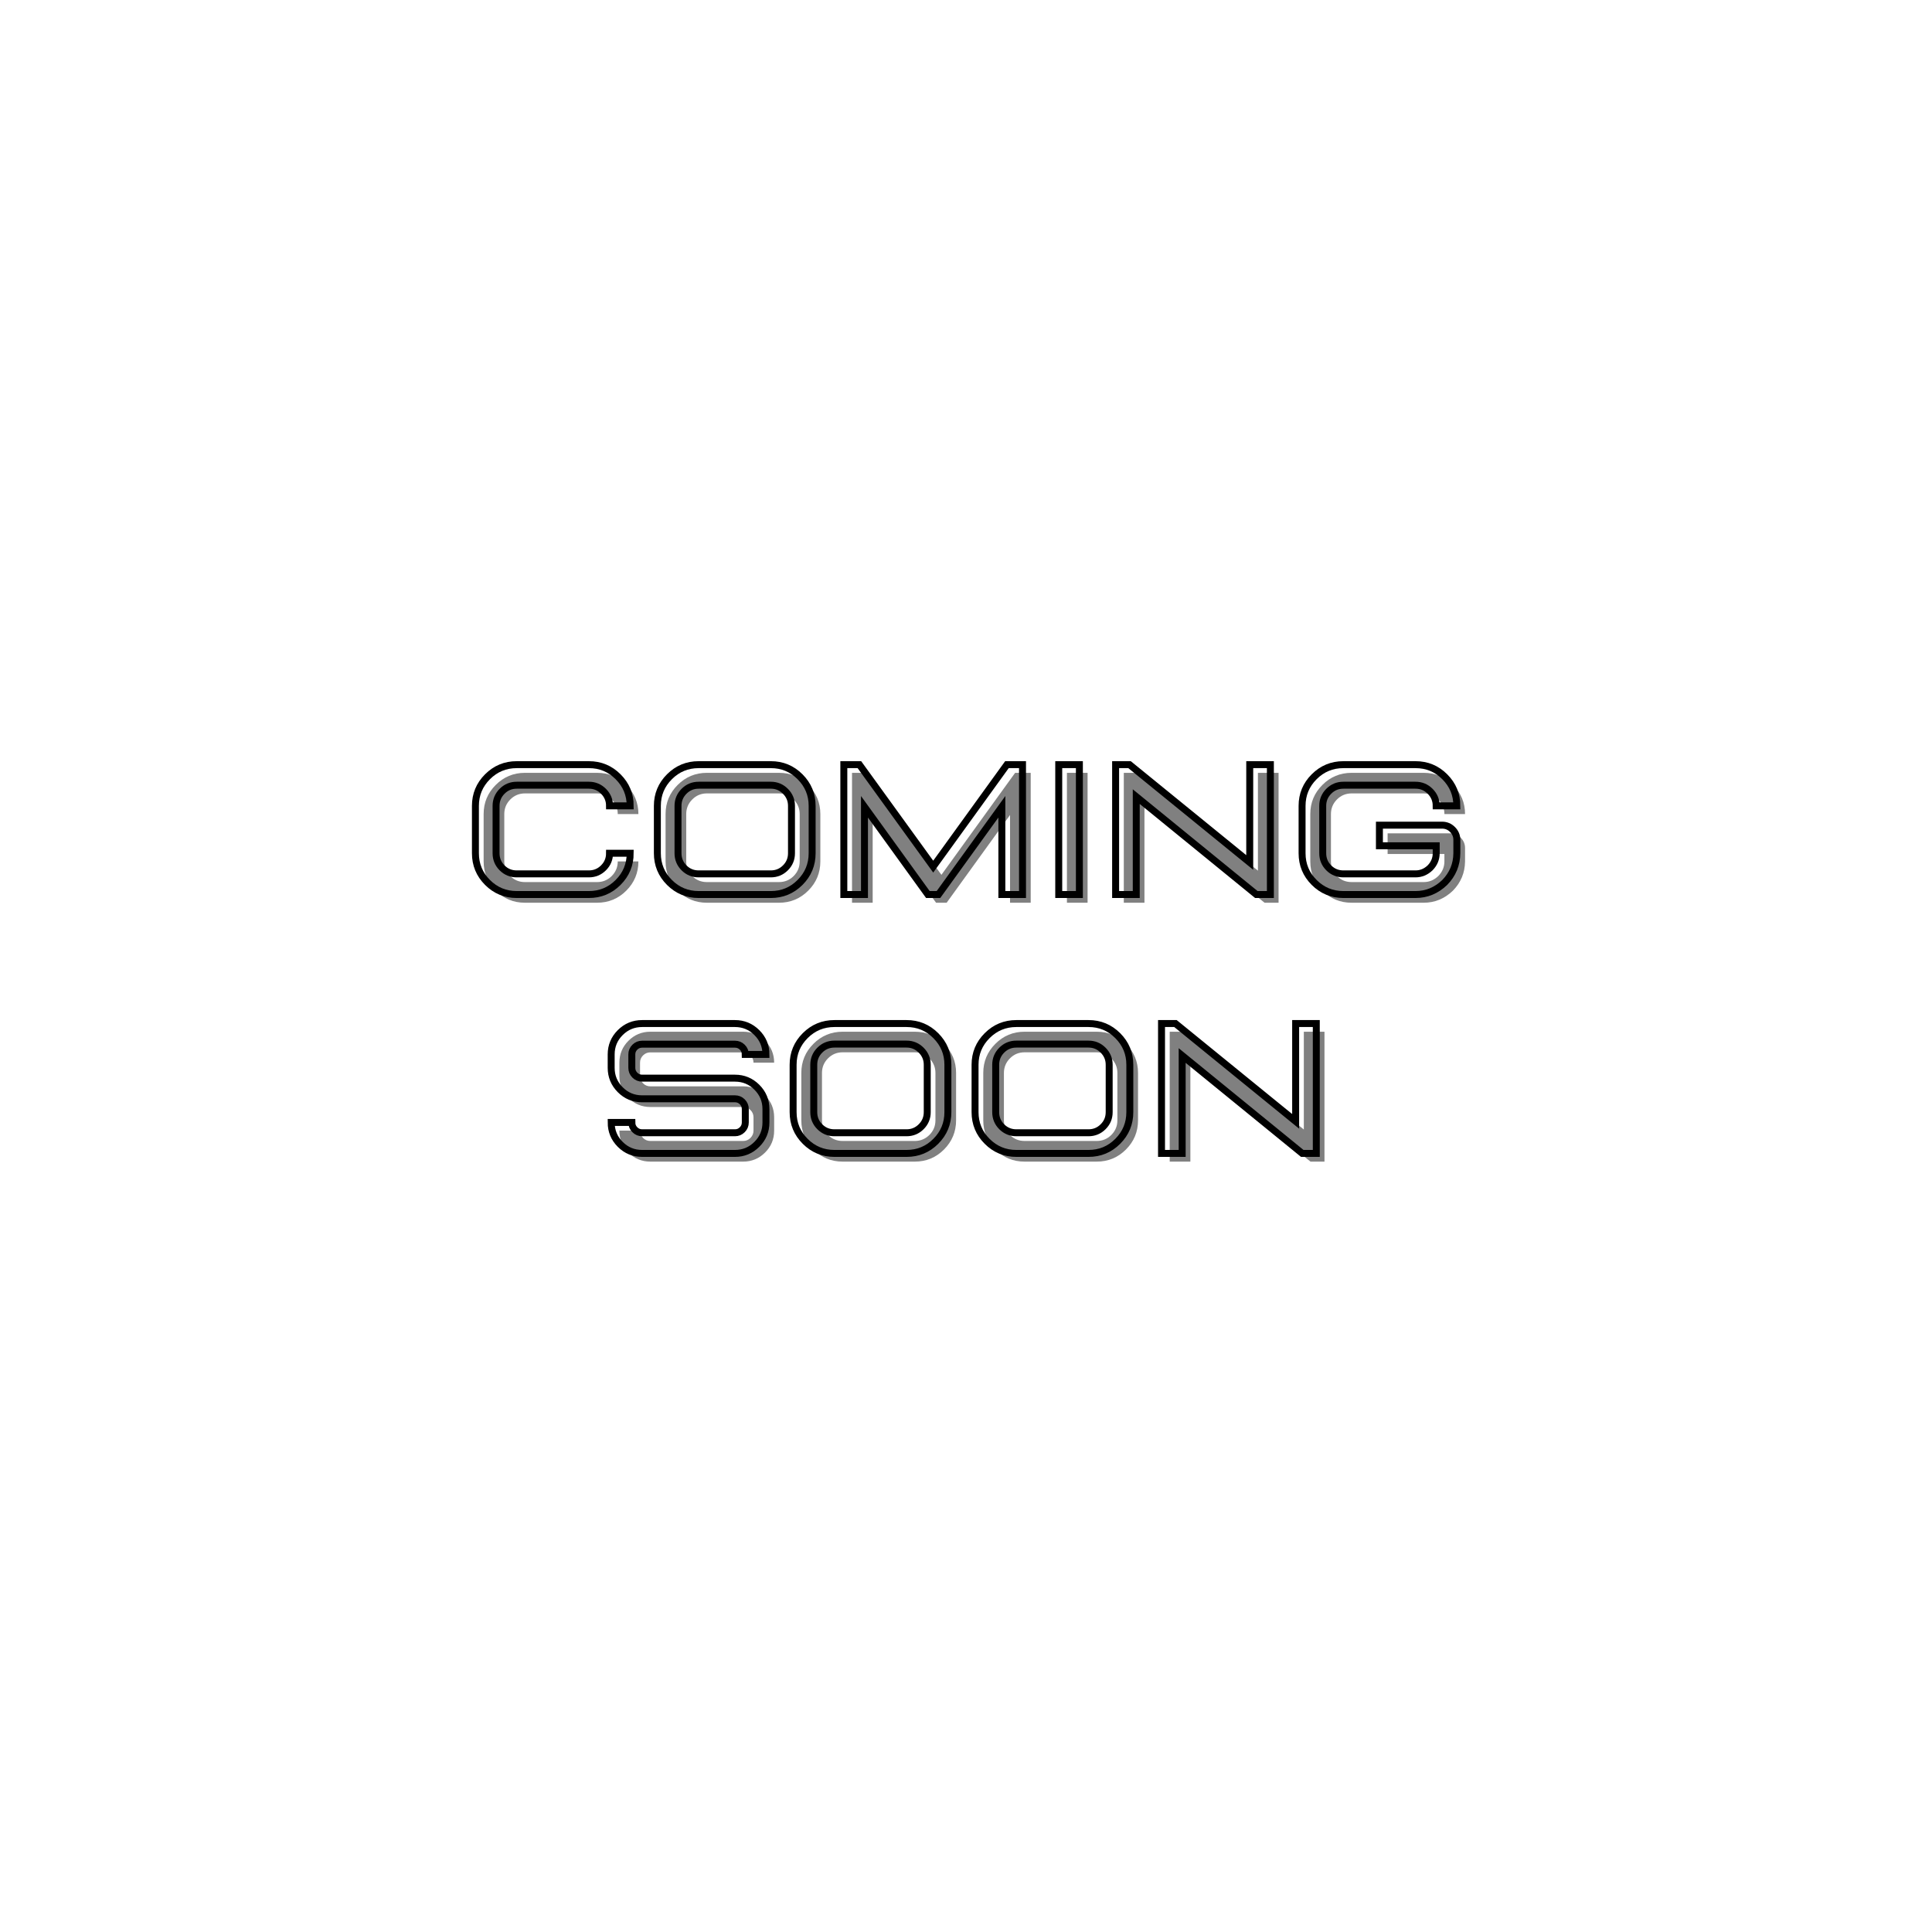 <svg xmlns="http://www.w3.org/2000/svg" xmlns:xlink="http://www.w3.org/1999/xlink" width="1000" zoomAndPan="magnify" viewBox="0 0 750 750" height="1000" preserveAspectRatio="xMidYMid meet" version="1.0"><defs><g/></defs><g fill="#808080" fill-opacity="1"><g transform="translate(182.466, 350.437)"><g><path d="M 49.328 0 C 53.754 0 57.531 -1.562 60.656 -4.688 C 63.789 -7.82 65.359 -11.602 65.359 -16.031 L 57.344 -16.031 C 57.344 -13.801 56.555 -11.906 54.984 -10.344 C 53.41 -8.789 51.523 -8.016 49.328 -8.016 L 21.312 -8.016 C 19.082 -8.016 17.188 -8.789 15.625 -10.344 C 14.07 -11.906 13.297 -13.801 13.297 -16.031 L 13.297 -34.422 C 13.297 -36.617 14.07 -38.504 15.625 -40.078 C 17.188 -41.648 19.082 -42.438 21.312 -42.438 L 49.328 -42.438 C 51.523 -42.438 53.41 -41.648 54.984 -40.078 C 56.555 -38.504 57.344 -36.617 57.344 -34.422 L 65.359 -34.422 C 65.359 -38.828 63.789 -42.594 60.656 -45.719 C 57.531 -48.852 53.754 -50.422 49.328 -50.422 L 21.312 -50.422 C 16.875 -50.422 13.094 -48.852 9.969 -45.719 C 6.844 -42.594 5.281 -38.828 5.281 -34.422 L 5.281 -16.031 C 5.281 -11.602 6.844 -7.82 9.969 -4.688 C 13.094 -1.562 16.875 0 21.312 0 Z M 49.328 0 "/></g></g><g transform="translate(253.095, 350.437)"><g><path d="M 49.328 0 C 53.754 0 57.531 -1.562 60.656 -4.688 C 63.789 -7.82 65.359 -11.602 65.359 -16.031 L 65.359 -34.422 C 65.359 -38.828 63.789 -42.594 60.656 -45.719 C 57.531 -48.852 53.754 -50.422 49.328 -50.422 L 21.312 -50.422 C 16.875 -50.422 13.094 -48.852 9.969 -45.719 C 6.844 -42.594 5.281 -38.828 5.281 -34.422 L 5.281 -16.031 C 5.281 -11.602 6.844 -7.82 9.969 -4.688 C 13.094 -1.562 16.875 0 21.312 0 Z M 49.328 -8.016 L 21.312 -8.016 C 19.082 -8.016 17.188 -8.789 15.625 -10.344 C 14.07 -11.906 13.297 -13.801 13.297 -16.031 L 13.297 -34.422 C 13.297 -36.617 14.07 -38.504 15.625 -40.078 C 17.188 -41.648 19.082 -42.438 21.312 -42.438 L 49.328 -42.438 C 51.523 -42.438 53.41 -41.648 54.984 -40.078 C 56.555 -38.504 57.344 -36.617 57.344 -34.422 L 57.344 -16.031 C 57.344 -13.801 56.555 -11.906 54.984 -10.344 C 53.41 -8.789 51.523 -8.016 49.328 -8.016 Z M 49.328 -8.016 "/></g></g><g transform="translate(323.724, 350.437)"><g><path d="M 76.391 0 L 68.375 0 L 68.375 -34.062 L 43.766 0 L 39.656 0 L 15.047 -34.062 L 15.047 0 L 7.031 0 L 7.031 -50.422 L 13.078 -50.422 L 41.734 -10.828 L 70.344 -50.422 L 76.391 -50.422 Z M 76.391 0 "/></g></g><g transform="translate(407.149, 350.437)"><g><path d="M 15.047 0 L 15.047 -50.422 L 7.031 -50.422 L 7.031 0 Z M 15.047 0 "/></g></g><g transform="translate(429.228, 350.437)"><g><path d="M 67.109 0 L 61.672 0 L 15.047 -38 L 15.047 0 L 7.031 0 L 7.031 -50.422 L 12.453 -50.422 L 59.094 -12.453 L 59.094 -50.422 L 67.109 -50.422 Z M 67.109 0 "/></g></g><g transform="translate(503.372, 350.437)"><g><path d="M 49.328 0 C 53.617 0 57.391 -1.555 60.641 -4.672 C 63.734 -7.836 65.305 -11.625 65.359 -16.031 L 65.359 -21.203 C 65.359 -22.773 64.797 -24.125 63.672 -25.25 C 62.547 -26.375 61.195 -26.938 59.625 -26.938 L 35.297 -26.938 L 35.297 -18.922 L 57.344 -18.922 L 57.344 -16.031 C 57.344 -13.875 56.555 -11.988 54.984 -10.375 C 53.348 -8.801 51.461 -8.016 49.328 -8.016 L 21.312 -8.016 C 19.082 -8.016 17.188 -8.789 15.625 -10.344 C 14.07 -11.906 13.297 -13.801 13.297 -16.031 L 13.297 -34.422 C 13.297 -36.617 14.07 -38.504 15.625 -40.078 C 17.188 -41.648 19.082 -42.438 21.312 -42.438 L 49.328 -42.438 C 51.523 -42.438 53.41 -41.648 54.984 -40.078 C 56.555 -38.504 57.344 -36.617 57.344 -34.422 L 65.359 -34.422 C 65.359 -38.828 63.789 -42.594 60.656 -45.719 C 57.531 -48.852 53.754 -50.422 49.328 -50.422 L 21.312 -50.422 C 16.875 -50.422 13.094 -48.852 9.969 -45.719 C 6.844 -42.594 5.281 -38.828 5.281 -34.422 L 5.281 -16.031 C 5.281 -11.602 6.844 -7.82 9.969 -4.688 C 13.094 -1.562 16.875 0 21.312 0 Z M 49.328 0 "/></g></g></g><path stroke-linecap="butt" transform="matrix(0.75, 0, 0, 0.75, 179.284, 274.505)" fill="none" stroke-linejoin="miter" d="M 65.767 96.998 C 71.674 96.998 76.71 94.915 80.882 90.743 C 85.054 86.571 87.142 81.53 87.142 75.623 L 76.455 75.623 C 76.455 78.592 75.408 81.118 73.314 83.196 C 71.221 85.274 68.705 86.311 65.767 86.311 L 28.408 86.311 C 25.439 86.311 22.913 85.274 20.835 83.196 C 18.757 81.118 17.72 78.592 17.72 75.623 L 17.72 51.108 C 17.72 48.17 18.757 45.655 20.835 43.561 C 22.913 41.467 25.439 40.42 28.408 40.42 L 65.767 40.42 C 68.705 40.42 71.221 41.467 73.314 43.561 C 75.408 45.655 76.455 48.17 76.455 51.108 L 87.142 51.108 C 87.142 45.233 85.054 40.212 80.882 36.04 C 76.71 31.868 71.674 29.78 65.767 29.78 L 28.408 29.78 C 22.502 29.78 17.46 31.868 13.288 36.04 C 9.116 40.212 7.033 45.233 7.033 51.108 L 7.033 75.623 C 7.033 81.53 9.116 86.571 13.288 90.743 C 17.46 94.915 22.502 96.998 28.408 96.998 Z M 159.939 96.998 C 165.846 96.998 170.882 94.915 175.054 90.743 C 179.226 86.571 181.314 81.53 181.314 75.623 L 181.314 51.108 C 181.314 45.233 179.226 40.212 175.054 36.04 C 170.882 31.868 165.846 29.78 159.939 29.78 L 122.58 29.78 C 116.674 29.78 111.632 31.868 107.46 36.04 C 103.288 40.212 101.205 45.233 101.205 51.108 L 101.205 75.623 C 101.205 81.53 103.288 86.571 107.46 90.743 C 111.632 94.915 116.674 96.998 122.58 96.998 Z M 159.939 86.311 L 122.58 86.311 C 119.611 86.311 117.085 85.274 115.007 83.196 C 112.929 81.118 111.892 78.592 111.892 75.623 L 111.892 51.108 C 111.892 48.17 112.929 45.655 115.007 43.561 C 117.085 41.467 119.611 40.42 122.58 40.42 L 159.939 40.42 C 162.877 40.42 165.392 41.467 167.486 43.561 C 169.58 45.655 170.627 48.17 170.627 51.108 L 170.627 75.623 C 170.627 78.592 169.58 81.118 167.486 83.196 C 165.392 85.274 162.877 86.311 159.939 86.311 Z M 290.205 96.998 L 279.517 96.998 L 279.517 51.576 L 246.705 96.998 L 241.221 96.998 L 208.408 51.576 L 208.408 96.998 L 197.721 96.998 L 197.721 29.78 L 205.783 29.78 L 243.986 82.561 L 282.142 29.78 L 290.205 29.78 Z M 319.642 96.998 L 319.642 29.78 L 308.955 29.78 L 308.955 96.998 Z M 418.502 96.998 L 411.236 96.998 L 349.08 46.326 L 349.08 96.998 L 338.392 96.998 L 338.392 29.78 L 345.611 29.78 L 407.814 80.405 L 407.814 29.78 L 418.502 29.78 Z M 493.642 96.998 C 499.361 96.998 504.392 94.92 508.736 90.764 C 512.861 86.545 514.955 81.498 515.017 75.623 L 515.017 68.733 C 515.017 66.639 514.267 64.842 512.767 63.342 C 511.267 61.842 509.471 61.092 507.377 61.092 L 474.939 61.092 L 474.939 71.78 L 504.33 71.78 L 504.33 75.623 C 504.33 78.498 503.283 81.014 501.189 83.17 C 499.002 85.264 496.486 86.311 493.642 86.311 L 456.283 86.311 C 453.314 86.311 450.788 85.274 448.71 83.196 C 446.632 81.118 445.596 78.592 445.596 75.623 L 445.596 51.108 C 445.596 48.17 446.632 45.655 448.71 43.561 C 450.788 41.467 453.314 40.42 456.283 40.42 L 493.642 40.42 C 496.58 40.42 499.096 41.467 501.189 43.561 C 503.283 45.655 504.33 48.17 504.33 51.108 L 515.017 51.108 C 515.017 45.233 512.929 40.212 508.757 36.04 C 504.585 31.868 499.549 29.78 493.642 29.78 L 456.283 29.78 C 450.377 29.78 445.335 31.868 441.163 36.04 C 436.991 40.212 434.908 45.233 434.908 51.108 L 434.908 75.623 C 434.908 81.53 436.991 86.571 441.163 90.743 C 445.335 94.915 450.377 96.998 456.283 96.998 Z M 493.642 96.998 " stroke="#000000" stroke-width="3.6" stroke-opacity="1" stroke-miterlimit="4"/><g fill="#808080" fill-opacity="1"><g transform="translate(235.165, 450.937)"><g><path d="M 53.328 0 L 17.297 0 C 13.973 0 11.141 -1.172 8.797 -3.516 C 6.453 -5.859 5.281 -8.695 5.281 -12.031 L 13.297 -12.031 C 13.297 -10.926 13.688 -9.977 14.469 -9.188 C 15.25 -8.406 16.191 -8.016 17.297 -8.016 L 53.328 -8.016 C 54.43 -8.016 55.375 -8.406 56.156 -9.188 C 56.945 -9.977 57.344 -10.926 57.344 -12.031 L 57.344 -17.188 C 57.344 -18.312 56.945 -19.258 56.156 -20.031 C 55.375 -20.812 54.43 -21.203 53.328 -21.203 L 17.297 -21.203 C 13.973 -21.203 11.141 -22.379 8.797 -24.734 C 6.453 -27.086 5.281 -29.914 5.281 -33.219 L 5.281 -38.422 C 5.281 -41.734 6.453 -44.562 8.797 -46.906 C 11.141 -49.25 13.973 -50.422 17.297 -50.422 L 53.328 -50.422 C 56.641 -50.422 59.473 -49.25 61.828 -46.906 C 64.18 -44.562 65.359 -41.734 65.359 -38.422 L 57.344 -38.422 C 57.344 -39.523 56.945 -40.461 56.156 -41.234 C 55.375 -42.016 54.43 -42.406 53.328 -42.406 L 17.297 -42.406 C 16.191 -42.406 15.25 -42.016 14.469 -41.234 C 13.688 -40.461 13.297 -39.523 13.297 -38.422 L 13.297 -33.219 C 13.297 -32.125 13.688 -31.18 14.469 -30.391 C 15.25 -29.609 16.191 -29.219 17.297 -29.219 L 53.328 -29.219 C 56.641 -29.219 59.473 -28.047 61.828 -25.703 C 64.18 -23.359 65.359 -20.52 65.359 -17.188 L 65.359 -12.031 C 65.359 -8.695 64.18 -5.859 61.828 -3.516 C 59.473 -1.172 56.641 0 53.328 0 Z M 53.328 0 "/></g></g><g transform="translate(305.794, 450.937)"><g><path d="M 49.328 0 C 53.754 0 57.531 -1.562 60.656 -4.688 C 63.789 -7.82 65.359 -11.602 65.359 -16.031 L 65.359 -34.422 C 65.359 -38.828 63.789 -42.594 60.656 -45.719 C 57.531 -48.852 53.754 -50.422 49.328 -50.422 L 21.312 -50.422 C 16.875 -50.422 13.094 -48.852 9.969 -45.719 C 6.844 -42.594 5.281 -38.828 5.281 -34.422 L 5.281 -16.031 C 5.281 -11.602 6.844 -7.82 9.969 -4.688 C 13.094 -1.562 16.875 0 21.312 0 Z M 49.328 -8.016 L 21.312 -8.016 C 19.082 -8.016 17.188 -8.789 15.625 -10.344 C 14.07 -11.906 13.297 -13.801 13.297 -16.031 L 13.297 -34.422 C 13.297 -36.617 14.07 -38.504 15.625 -40.078 C 17.188 -41.648 19.082 -42.438 21.312 -42.438 L 49.328 -42.438 C 51.523 -42.438 53.41 -41.648 54.984 -40.078 C 56.555 -38.504 57.344 -36.617 57.344 -34.422 L 57.344 -16.031 C 57.344 -13.801 56.555 -11.906 54.984 -10.344 C 53.41 -8.789 51.523 -8.016 49.328 -8.016 Z M 49.328 -8.016 "/></g></g><g transform="translate(376.423, 450.937)"><g><path d="M 49.328 0 C 53.754 0 57.531 -1.562 60.656 -4.688 C 63.789 -7.82 65.359 -11.602 65.359 -16.031 L 65.359 -34.422 C 65.359 -38.828 63.789 -42.594 60.656 -45.719 C 57.531 -48.852 53.754 -50.422 49.328 -50.422 L 21.312 -50.422 C 16.875 -50.422 13.094 -48.852 9.969 -45.719 C 6.844 -42.594 5.281 -38.828 5.281 -34.422 L 5.281 -16.031 C 5.281 -11.602 6.844 -7.82 9.969 -4.688 C 13.094 -1.562 16.875 0 21.312 0 Z M 49.328 -8.016 L 21.312 -8.016 C 19.082 -8.016 17.188 -8.789 15.625 -10.344 C 14.07 -11.906 13.297 -13.801 13.297 -16.031 L 13.297 -34.422 C 13.297 -36.617 14.07 -38.504 15.625 -40.078 C 17.188 -41.648 19.082 -42.438 21.312 -42.438 L 49.328 -42.438 C 51.523 -42.438 53.41 -41.648 54.984 -40.078 C 56.555 -38.504 57.344 -36.617 57.344 -34.422 L 57.344 -16.031 C 57.344 -13.801 56.555 -11.906 54.984 -10.344 C 53.41 -8.789 51.523 -8.016 49.328 -8.016 Z M 49.328 -8.016 "/></g></g><g transform="translate(447.052, 450.937)"><g><path d="M 67.109 0 L 61.672 0 L 15.047 -38 L 15.047 0 L 7.031 0 L 7.031 -50.422 L 12.453 -50.422 L 59.094 -12.453 L 59.094 -50.422 L 67.109 -50.422 Z M 67.109 0 "/></g></g></g><path stroke-linecap="butt" transform="matrix(0.75, 0, 0, 0.75, 179.284, 274.505)" fill="none" stroke-linejoin="miter" d="M 141.377 230.998 L 93.33 230.998 C 88.892 230.998 85.111 229.436 81.986 226.311 C 78.861 223.186 77.299 219.405 77.299 214.967 L 87.986 214.967 C 87.986 216.436 88.507 217.696 89.554 218.743 C 90.601 219.79 91.861 220.311 93.33 220.311 L 141.377 220.311 C 142.846 220.311 144.101 219.79 145.148 218.743 C 146.194 217.696 146.721 216.436 146.721 214.967 L 146.721 208.076 C 146.721 206.576 146.194 205.311 145.148 204.28 C 144.101 203.248 142.846 202.733 141.377 202.733 L 93.33 202.733 C 88.892 202.733 85.111 201.165 81.986 198.024 C 78.861 194.884 77.299 191.108 77.299 186.701 L 77.299 179.764 C 77.299 175.358 78.861 171.592 81.986 168.467 C 85.111 165.342 88.892 163.78 93.33 163.78 L 141.377 163.78 C 145.783 163.78 149.554 165.342 152.694 168.467 C 155.835 171.592 157.408 175.358 157.408 179.764 L 146.721 179.764 C 146.721 178.295 146.194 177.045 145.148 176.014 C 144.101 174.983 142.846 174.467 141.377 174.467 L 93.33 174.467 C 91.861 174.467 90.601 174.983 89.554 176.014 C 88.507 177.045 87.986 178.295 87.986 179.764 L 87.986 186.701 C 87.986 188.17 88.507 189.431 89.554 190.477 C 90.601 191.524 91.861 192.045 93.33 192.045 L 141.377 192.045 C 145.783 192.045 149.554 193.608 152.694 196.733 C 155.835 199.858 157.408 203.639 157.408 208.076 L 157.408 214.967 C 157.408 219.405 155.835 223.186 152.694 226.311 C 149.554 229.436 145.783 230.998 141.377 230.998 Z M 230.205 230.998 C 236.111 230.998 241.148 228.915 245.319 224.743 C 249.491 220.571 251.58 215.53 251.58 209.623 L 251.58 185.108 C 251.58 179.233 249.491 174.212 245.319 170.04 C 241.148 165.868 236.111 163.78 230.205 163.78 L 192.846 163.78 C 186.939 163.78 181.898 165.868 177.726 170.04 C 173.554 174.212 171.471 179.233 171.471 185.108 L 171.471 209.623 C 171.471 215.53 173.554 220.571 177.726 224.743 C 181.898 228.915 186.939 230.998 192.846 230.998 Z M 230.205 220.311 L 192.846 220.311 C 189.877 220.311 187.351 219.274 185.273 217.196 C 183.194 215.118 182.158 212.592 182.158 209.623 L 182.158 185.108 C 182.158 182.17 183.194 179.655 185.273 177.561 C 187.351 175.467 189.877 174.42 192.846 174.42 L 230.205 174.42 C 233.142 174.42 235.658 175.467 237.752 177.561 C 239.846 179.655 240.892 182.17 240.892 185.108 L 240.892 209.623 C 240.892 212.592 239.846 215.118 237.752 217.196 C 235.658 219.274 233.142 220.311 230.205 220.311 Z M 324.377 230.998 C 330.283 230.998 335.319 228.915 339.491 224.743 C 343.663 220.571 345.752 215.53 345.752 209.623 L 345.752 185.108 C 345.752 179.233 343.663 174.212 339.491 170.04 C 335.319 165.868 330.283 163.78 324.377 163.78 L 287.017 163.78 C 281.111 163.78 276.069 165.868 271.898 170.04 C 267.726 174.212 265.642 179.233 265.642 185.108 L 265.642 209.623 C 265.642 215.53 267.726 220.571 271.898 224.743 C 276.069 228.915 281.111 230.998 287.017 230.998 Z M 324.377 220.311 L 287.017 220.311 C 284.049 220.311 281.523 219.274 279.444 217.196 C 277.366 215.118 276.33 212.592 276.33 209.623 L 276.33 185.108 C 276.33 182.17 277.366 179.655 279.444 177.561 C 281.523 175.467 284.049 174.42 287.017 174.42 L 324.377 174.42 C 327.314 174.42 329.83 175.467 331.924 177.561 C 334.017 179.655 335.064 182.17 335.064 185.108 L 335.064 209.623 C 335.064 212.592 334.017 215.118 331.924 217.196 C 329.83 219.274 327.314 220.311 324.377 220.311 Z M 442.267 230.998 L 435.002 230.998 L 372.846 180.326 L 372.846 230.998 L 362.158 230.998 L 362.158 163.78 L 369.377 163.78 L 431.58 214.405 L 431.58 163.78 L 442.267 163.78 Z M 442.267 230.998 " stroke="#000000" stroke-width="3.6" stroke-opacity="1" stroke-miterlimit="4"/></svg>